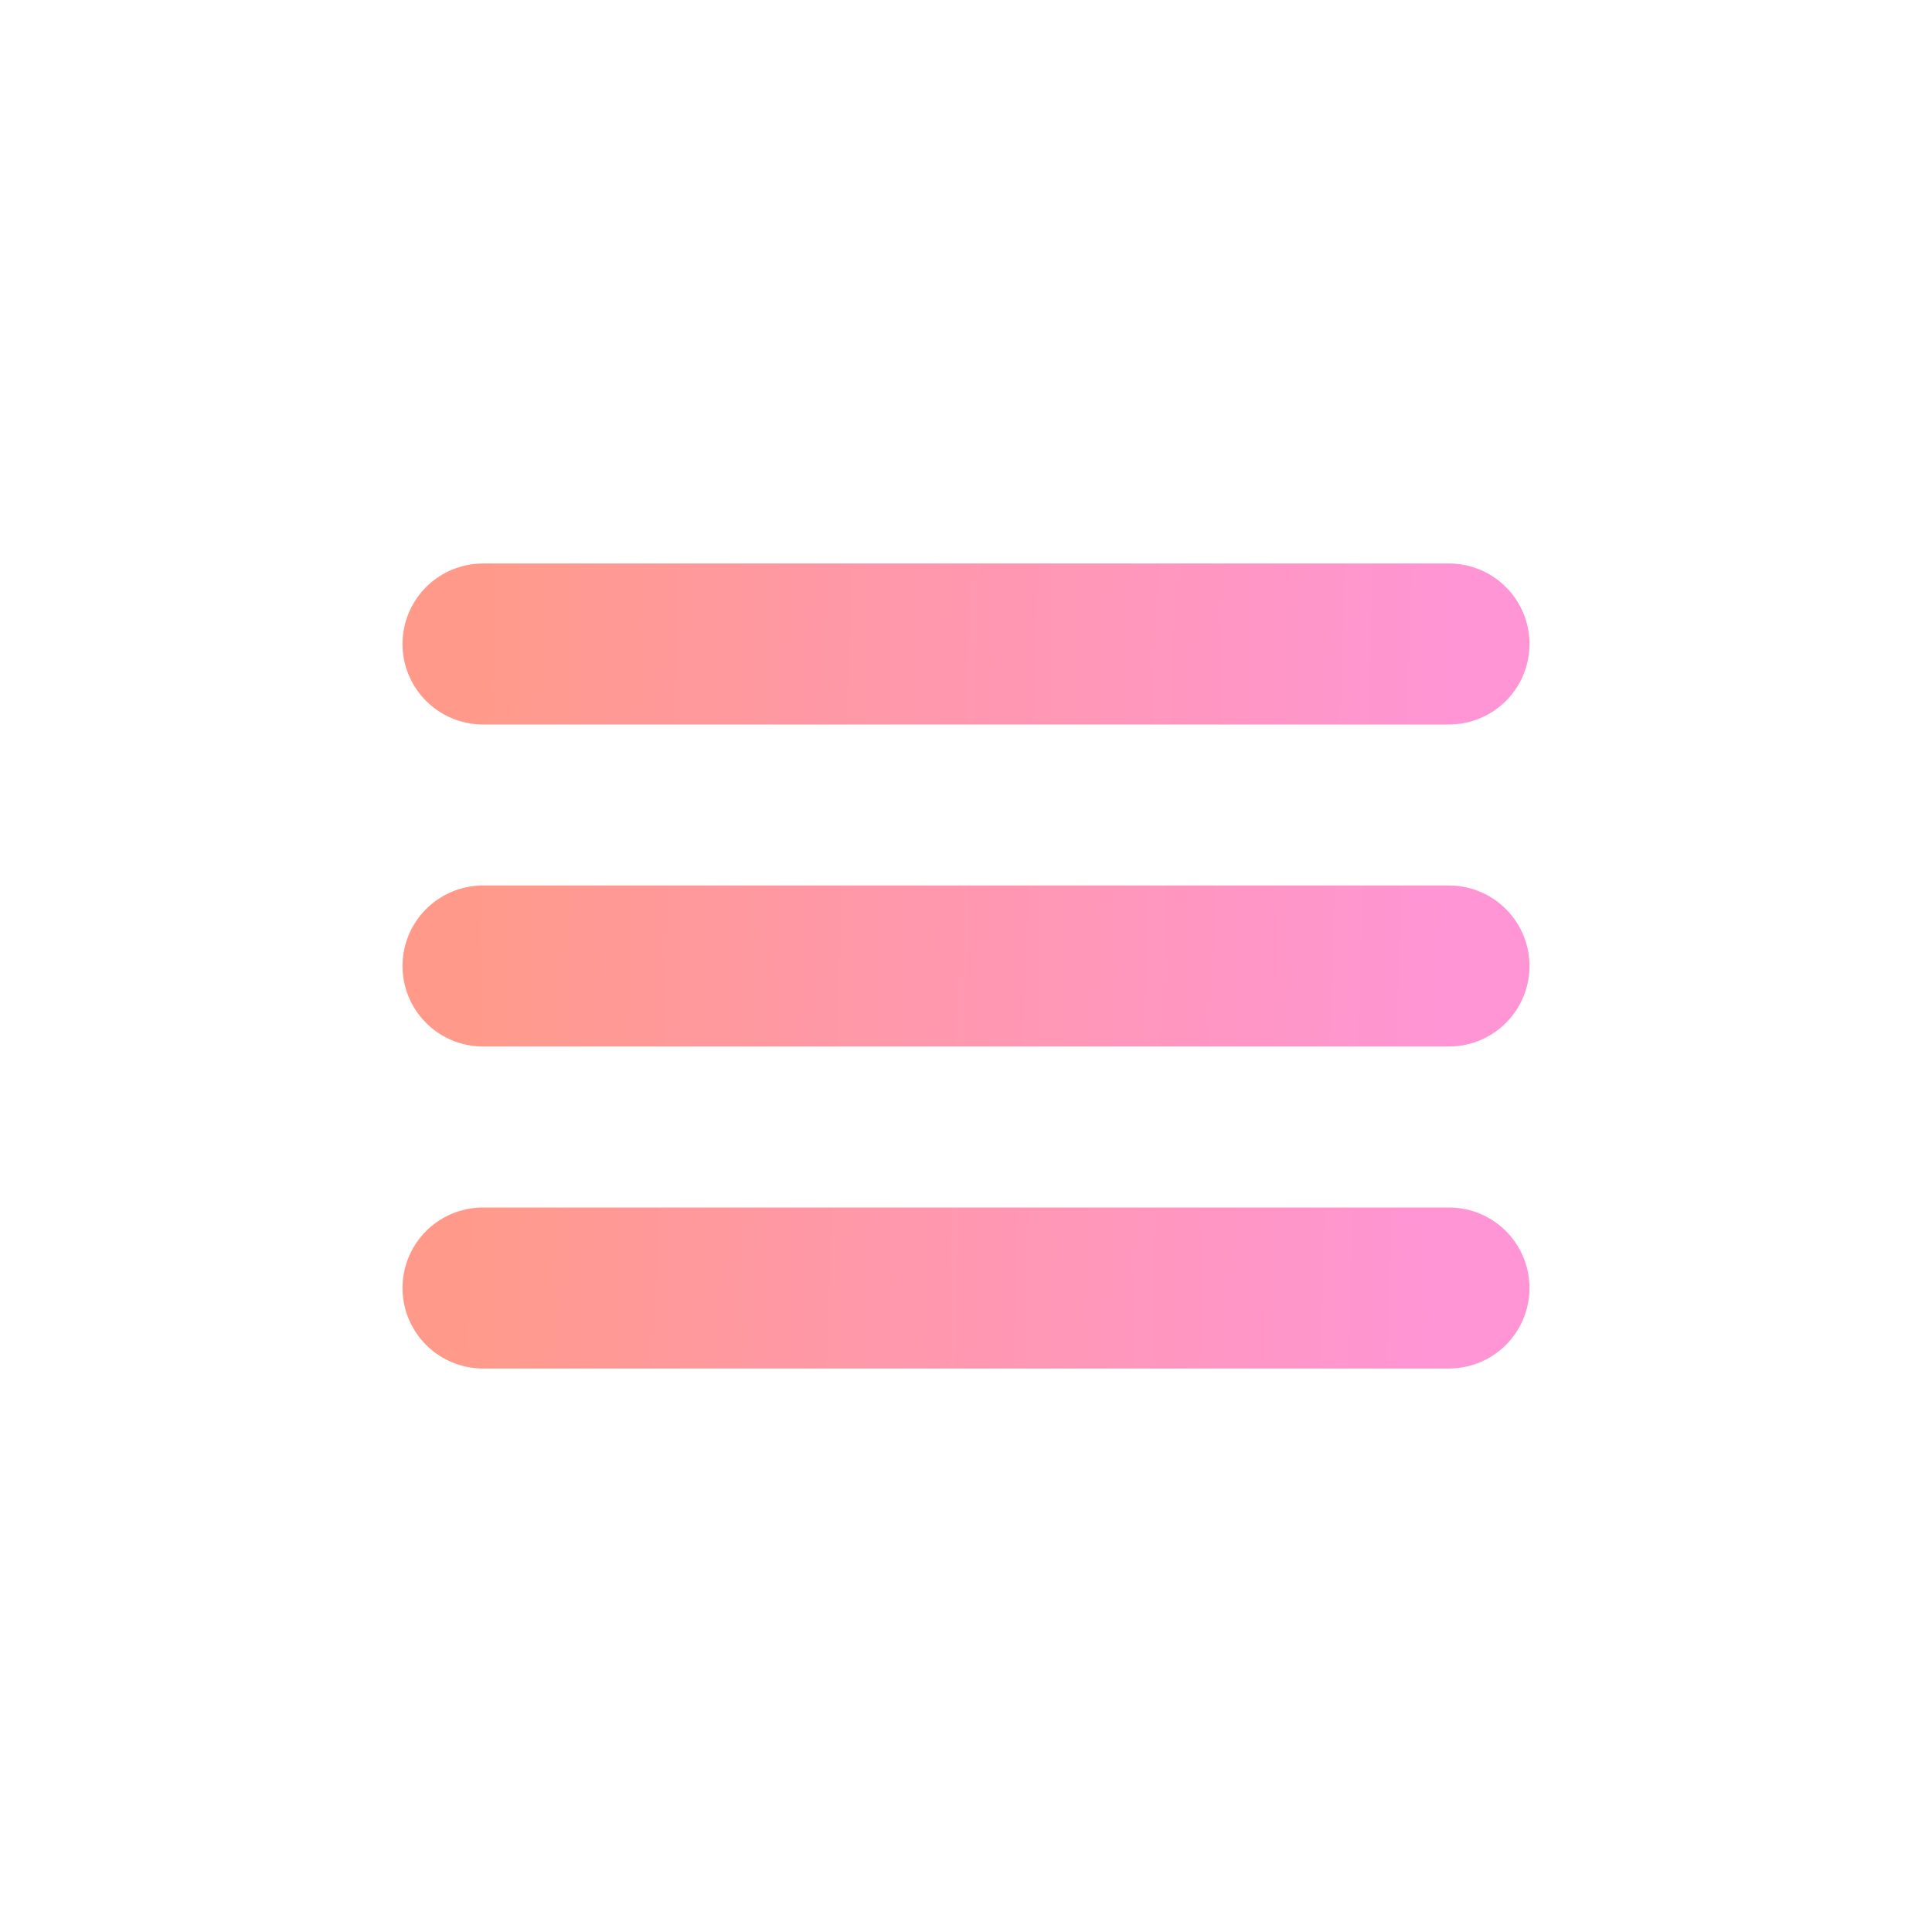 <svg width="33" height="33" viewBox="0 0 33 33" fill="none" xmlns="http://www.w3.org/2000/svg">
<path d="M8.25 11H24.75M8.25 16.5H24.75M8.25 22H24.75" stroke="url(#paint0_linear_37_1209)" stroke-width="2.75" stroke-linecap="round"/>
<defs>
<linearGradient id="paint0_linear_37_1209" x1="8.25" y1="11" x2="25.073" y2="11.518" gradientUnits="userSpaceOnUse">
<stop stop-color="#FF9A8B"/>
<stop offset="1" stop-color="#FF95D5"/>
</linearGradient>
</defs>
</svg>
